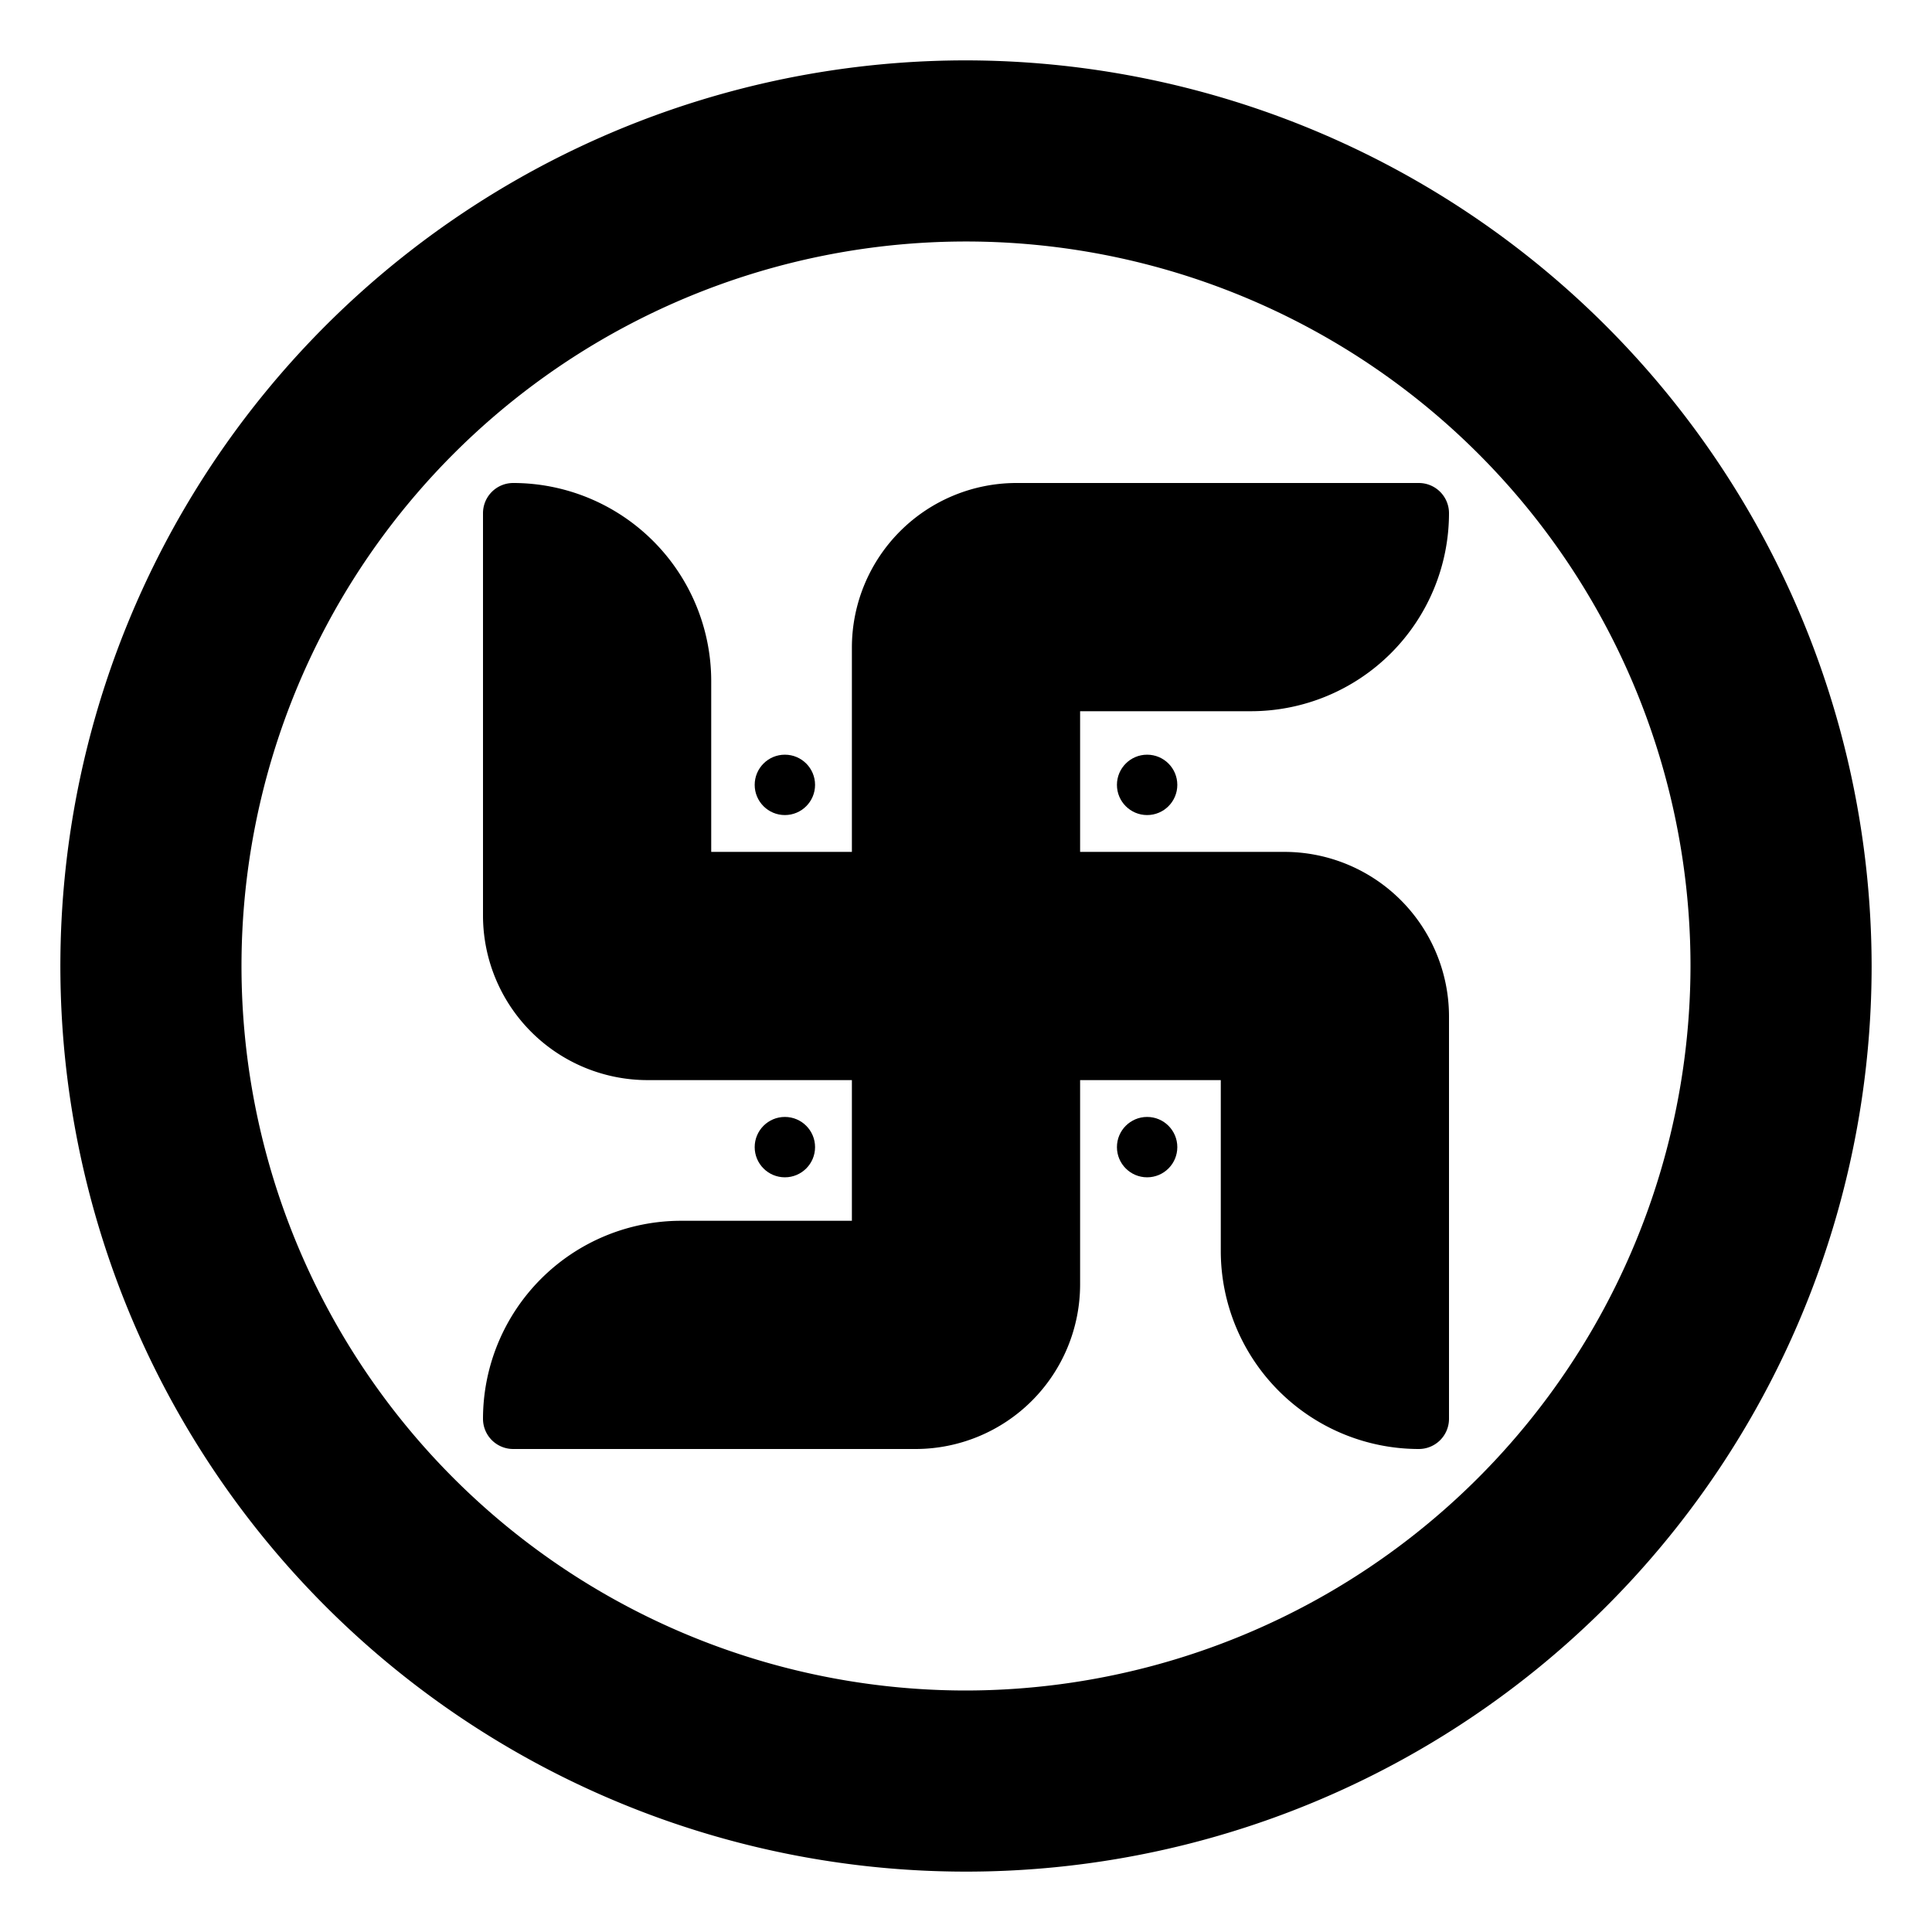 <svg xmlns="http://www.w3.org/2000/svg" viewBox="0 0 64 64" width="64" height="64">
  <g data-name="Glyph">
    <path d="M32,2A30,30,0,1,0,62,32,30.037,30.037,0,0,0,32,2Zm0,54A24,24,0,1,1,56,32,24.032,24.032,0,0,1,32,56Z"/>
    <circle cx="38" cy="26" r="1"/>
    <circle cx="38" cy="38" r="1"/>
    <circle cx="26" cy="26" r="1"/>
    <circle cx="26" cy="38" r="1"/>
    <path d="M48,17a1,1,0,0,0-1-1H33.67a5.454,5.454,0,0,0-5.45,5.44v6.78H23.56V22.56A6.564,6.564,0,0,0,17,16a1,1,0,0,0-1,1V30.33a5.454,5.454,0,0,0,5.44,5.45h6.78v4.66H22.56A6.564,6.564,0,0,0,16,47a1,1,0,0,0,1,1H30.33a5.454,5.454,0,0,0,5.45-5.44V35.78h4.66v5.66A6.564,6.564,0,0,0,47,48a1,1,0,0,0,1-1V33.67a5.454,5.454,0,0,0-5.44-5.45H35.78V23.56h5.66A6.564,6.564,0,0,0,48,17Z"/>
  </g>
</svg>
